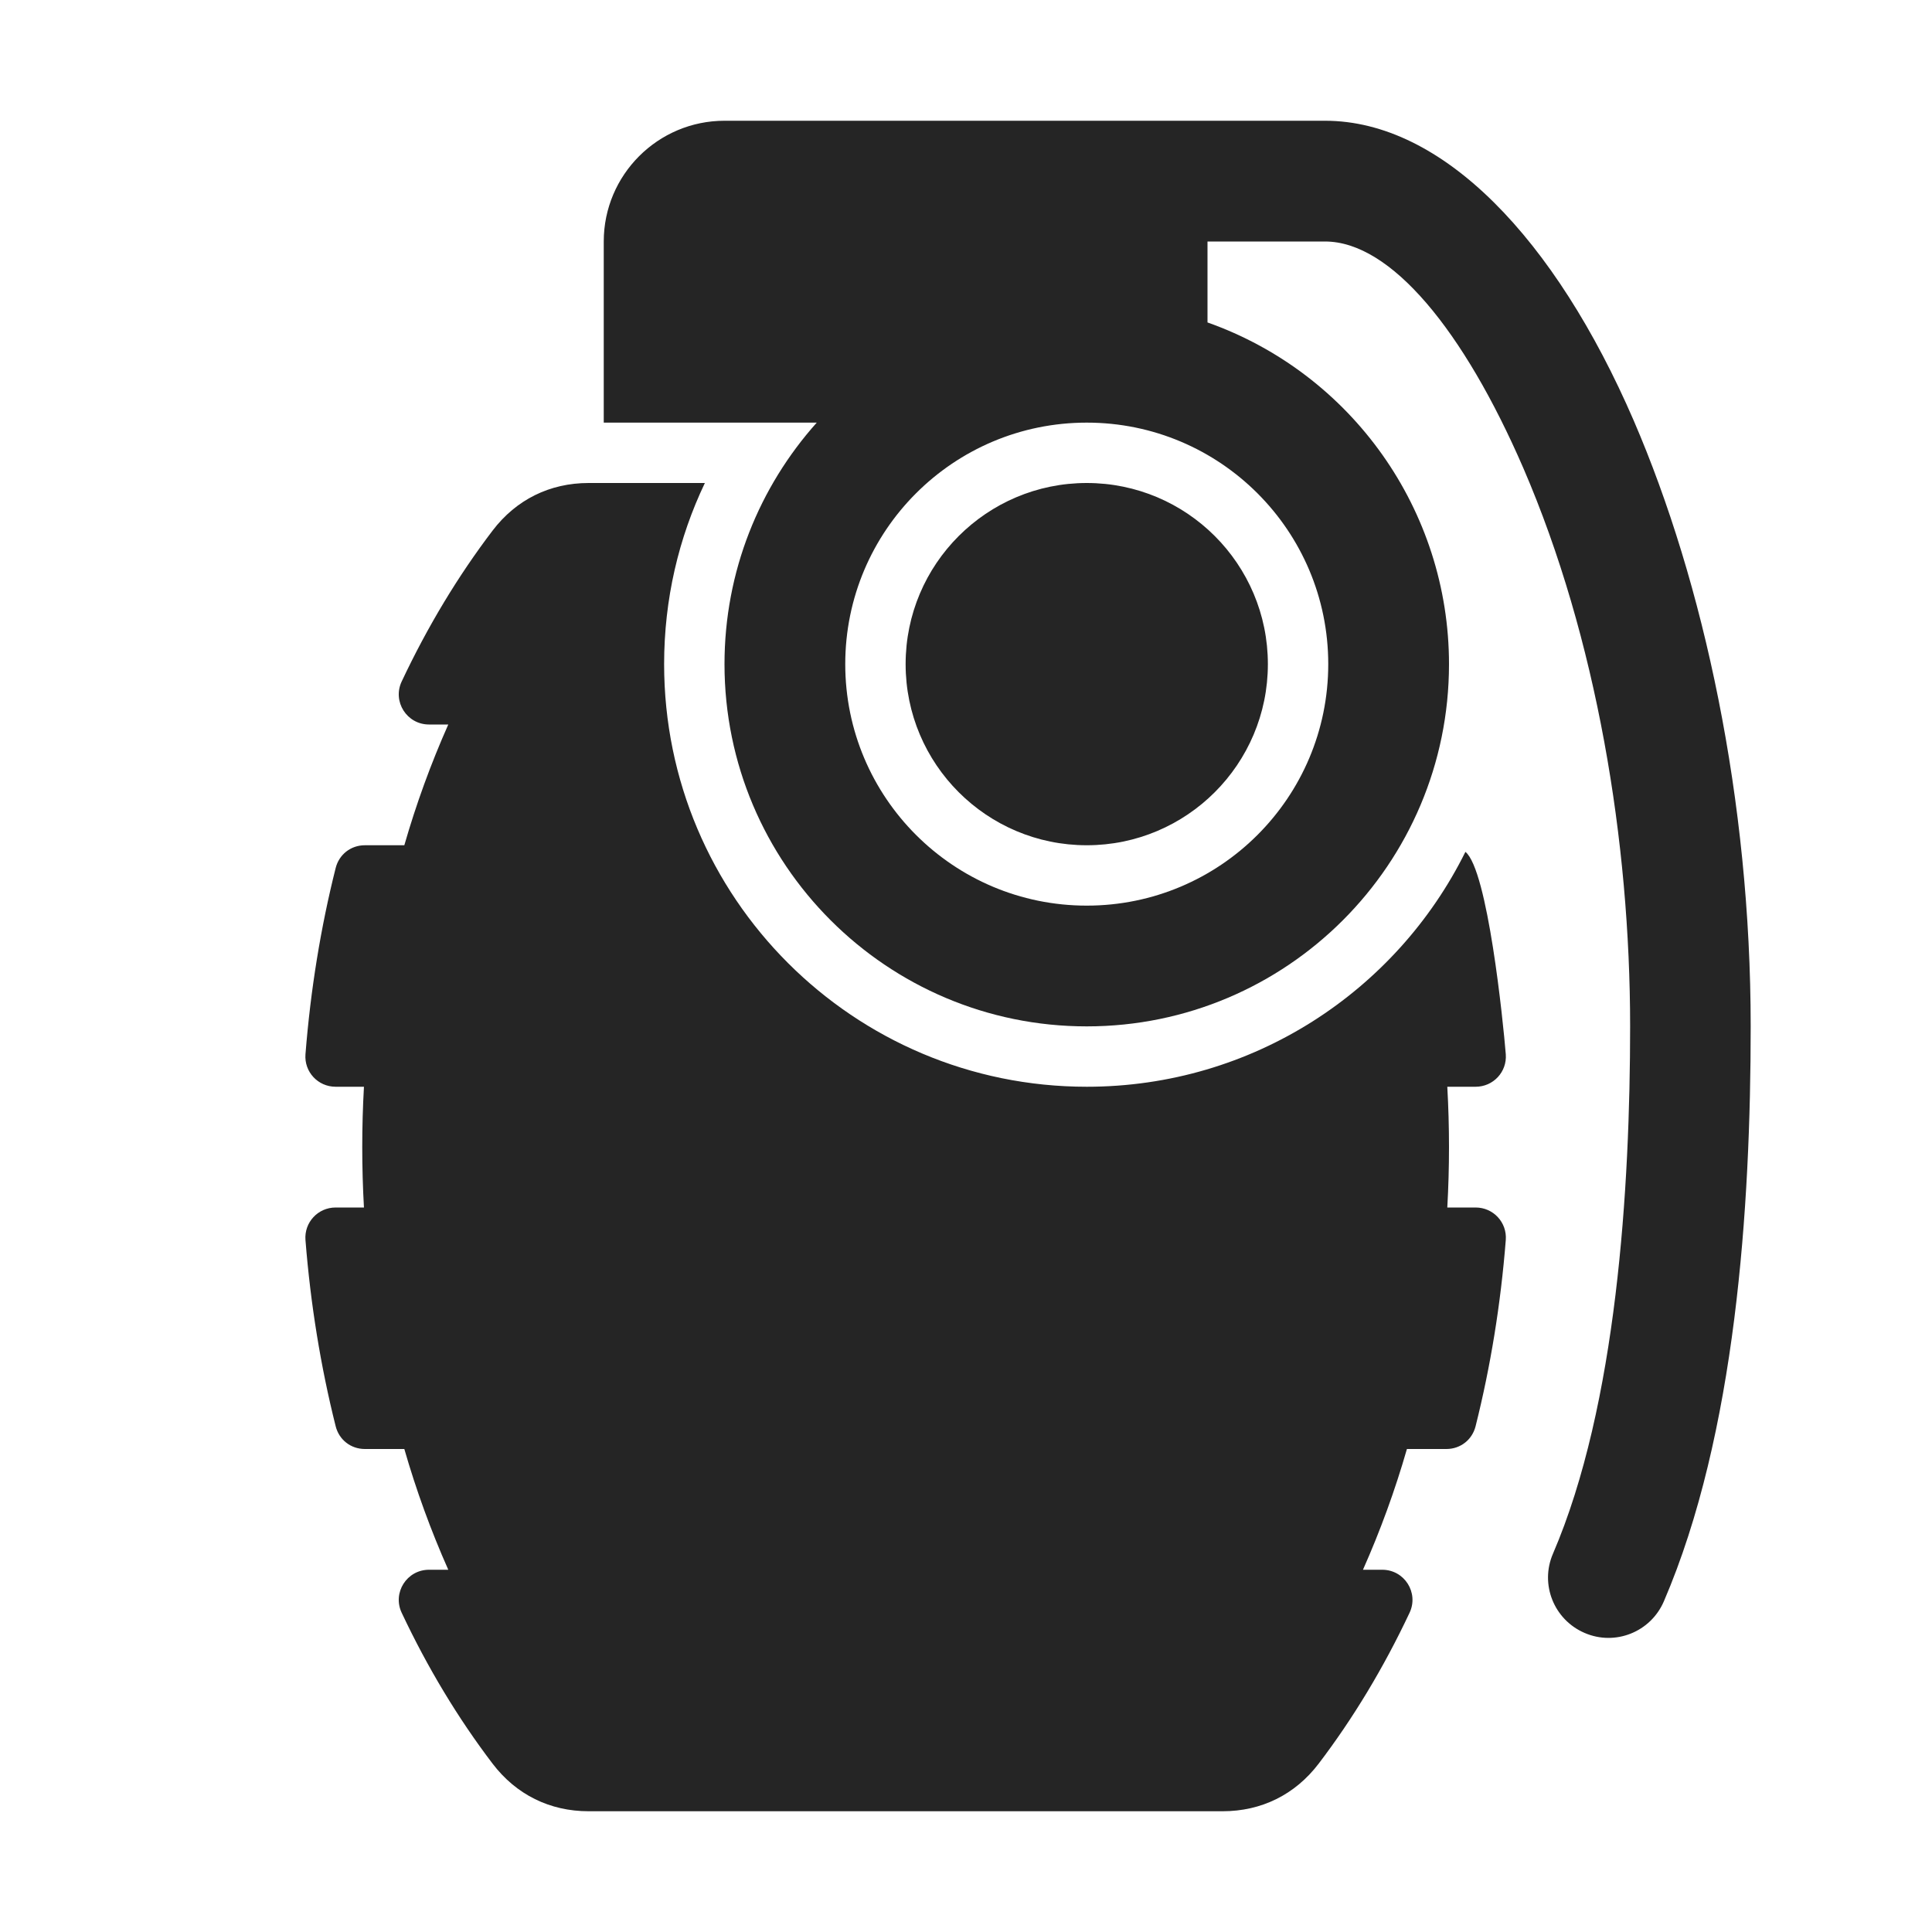 <?xml version="1.0" encoding="UTF-8"?>
<!DOCTYPE svg PUBLIC "-//W3C//DTD SVG 1.1//EN" "http://www.w3.org/Graphics/SVG/1.1/DTD/svg11.dtd">
<svg xmlns="http://www.w3.org/2000/svg" xml:space="preserve" width="1024px" height="1024px" shape-rendering="geometricPrecision" text-rendering="geometricPrecision" image-rendering="optimizeQuality" fill-rule="nonzero" clip-rule="evenodd" viewBox="0 0 10240 10240" xmlns:xlink="http://www.w3.org/1999/xlink">
	<title>grenade icon</title>
	<desc>grenade icon from the IconExperience.com O-Collection. Copyright by INCORS GmbH (www.incors.com).</desc>
	<path id="curve1" fill="#252525" d="M2376 3840c-92,207 -170,421 -233,640l-209 0c-75,0 -137,49 -155,121 -79,314 -133,645 -160,987 -7,93 66,172 160,172l150 0c-12,213 -12,427 0,640l-150 0c-94,0 -167,79 -160,172 27,342 81,672 160,987 18,72 80,121 155,121l209 0c63,219 141,433 233,640l-102 0c-118,0 -195,122 -145,228 138,293 300,561 482,800 125,164 303,252 509,252l3360 0c206,0 384,-88 509,-252 182,-239 344,-507 482,-800 50,-106 -27,-228 -145,-228l-102 0c92,-207 170,-421 233,-640l209 0c75,0 137,-49 155,-121 79,-315 133,-645 160,-987 7,-93 -66,-172 -160,-172l-150 0c12,-213 12,-427 0,-640l150 0c94,0 167,-79 160,-172 -14,-174 -96,-978 -214,-1073 -366,738 -1127,1245 -2007,1245 -1237,0 -2240,-1003 -2240,-2240 0,-344 77,-669 216,-960l-616 0c-206,0 -384,88 -509,252 -182,239 -344,507 -482,800 -50,106 27,228 145,228l102 0zm3384 -1280c530,0 960,430 960,960 0,530 -430,960 -960,960 -530,0 -960,-430 -960,-960 0,-530 430,-960 960,-960z"/>
	<path id="curve0" fill="#252525" d="M6400 1709c765,271 1280,996 1280,1811 0,1060 -860,1920 -1920,1920 -1060,0 -1920,-860 -1920,-1920 0,-492 185,-940 489,-1280l-1129 0 0 -960c0,-353 287,-640 640,-640l3183 0c623,0 1219,625 1636,1589 371,860 620,2011 620,3211 0,959 -79,2161 -460,3047 -70,163 -258,238 -420,168 -163,-70 -238,-258 -168,-420 339,-788 409,-1944 409,-2795 0,-978 -177,-2058 -566,-2959 -316,-729 -702,-1201 -1051,-1201l-623 0 0 429zm-640 531c-707,0 -1280,573 -1280,1280 0,707 573,1280 1280,1280 707,0 1280,-573 1280,-1280 0,-707 -573,-1280 -1280,-1280z"/>
</svg>
